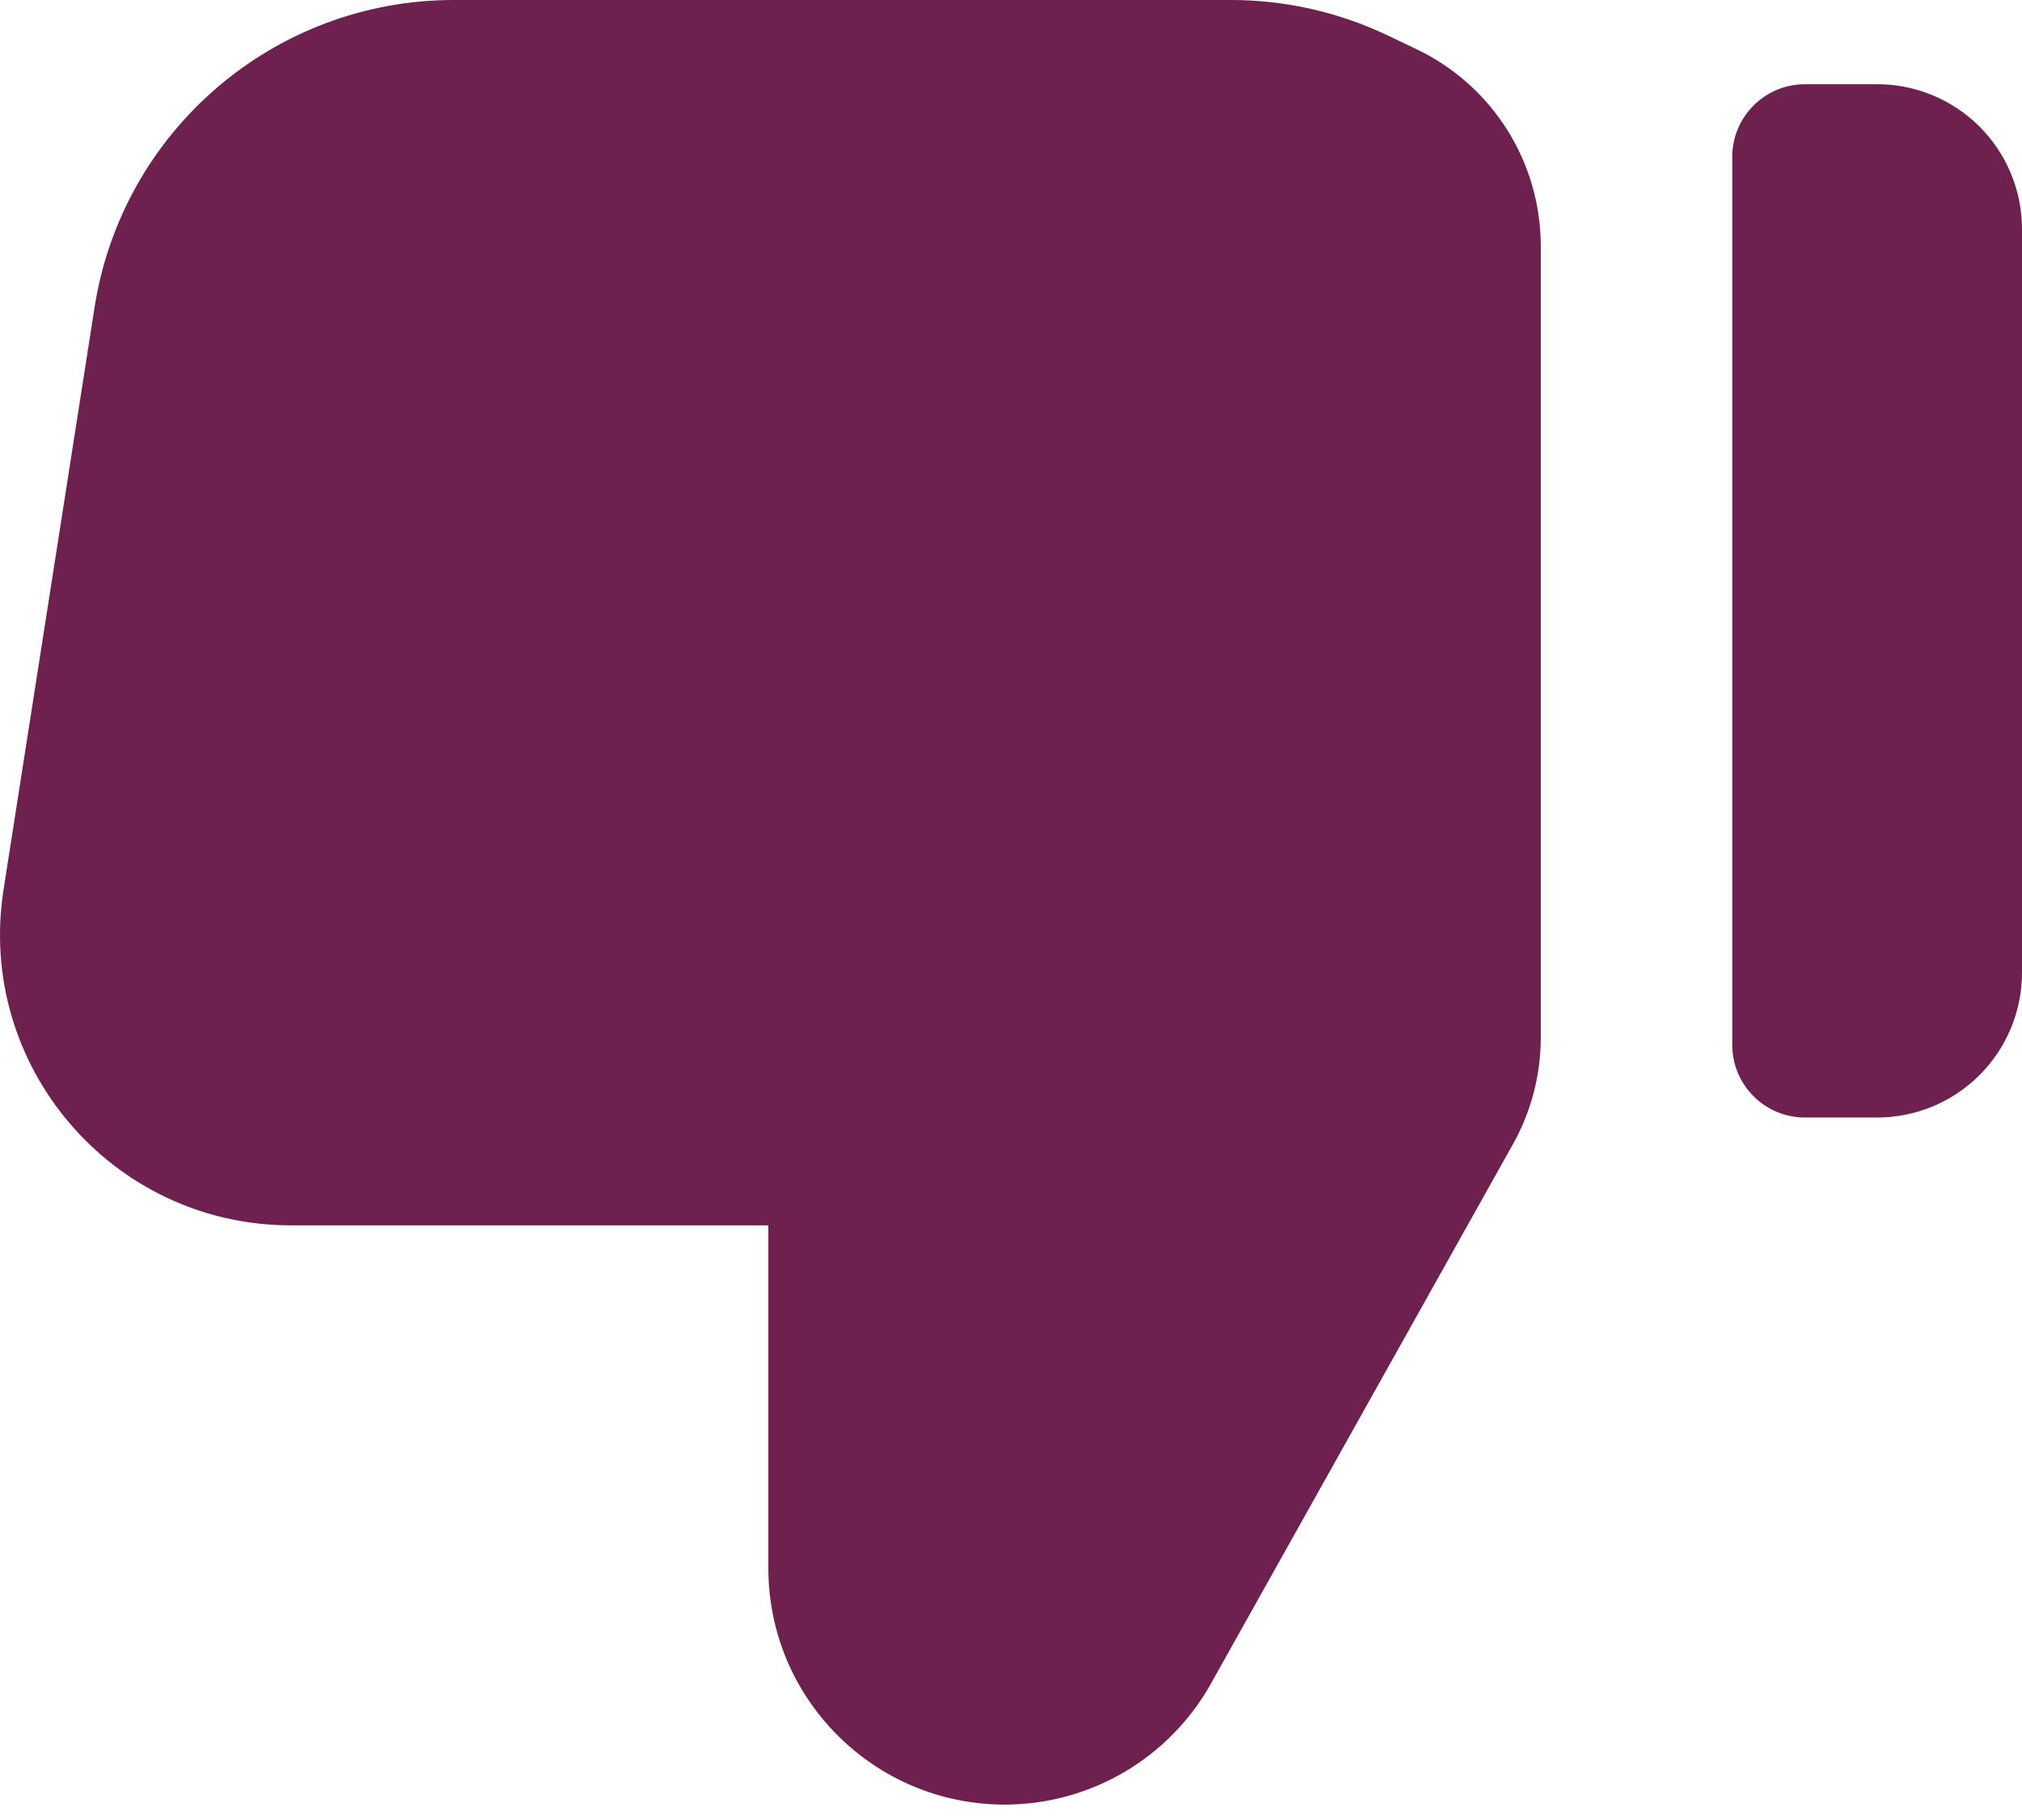 <svg width="50" height="45" viewBox="0 0 50 45" fill="none" xmlns="http://www.w3.org/2000/svg">
<path fill-rule="evenodd" clip-rule="evenodd" d="M34.31 0.874C33.102 0.299 31.781 -6.10352e-05 30.443 -6.10352e-05H11.22C6.791 -6.10352e-05 3.022 3.225 2.338 7.601L0.088 21.995C-0.594 26.357 2.779 30.297 7.193 30.297H19V38.775C19 42.002 21.617 44.619 24.844 44.619C26.96 44.619 28.91 43.475 29.943 41.63L37.413 28.289C37.864 27.484 38.1 26.577 38.1 25.654V6.085C38.1 4.006 36.905 2.111 35.027 1.216L34.31 0.874ZM46.417 27.631C47.368 27.631 48.279 27.253 48.951 26.581C49.623 25.909 50 24.998 50 24.048L50 5.665C50 4.714 49.623 3.803 48.951 3.131C48.279 2.459 47.368 2.082 46.417 2.082L44.632 2.083C43.639 2.083 42.835 2.888 42.835 3.88V25.834C42.835 26.31 43.024 26.768 43.362 27.105C43.699 27.442 44.157 27.631 44.633 27.631L46.417 27.631Z" fill="#6E214E"/>
</svg>

